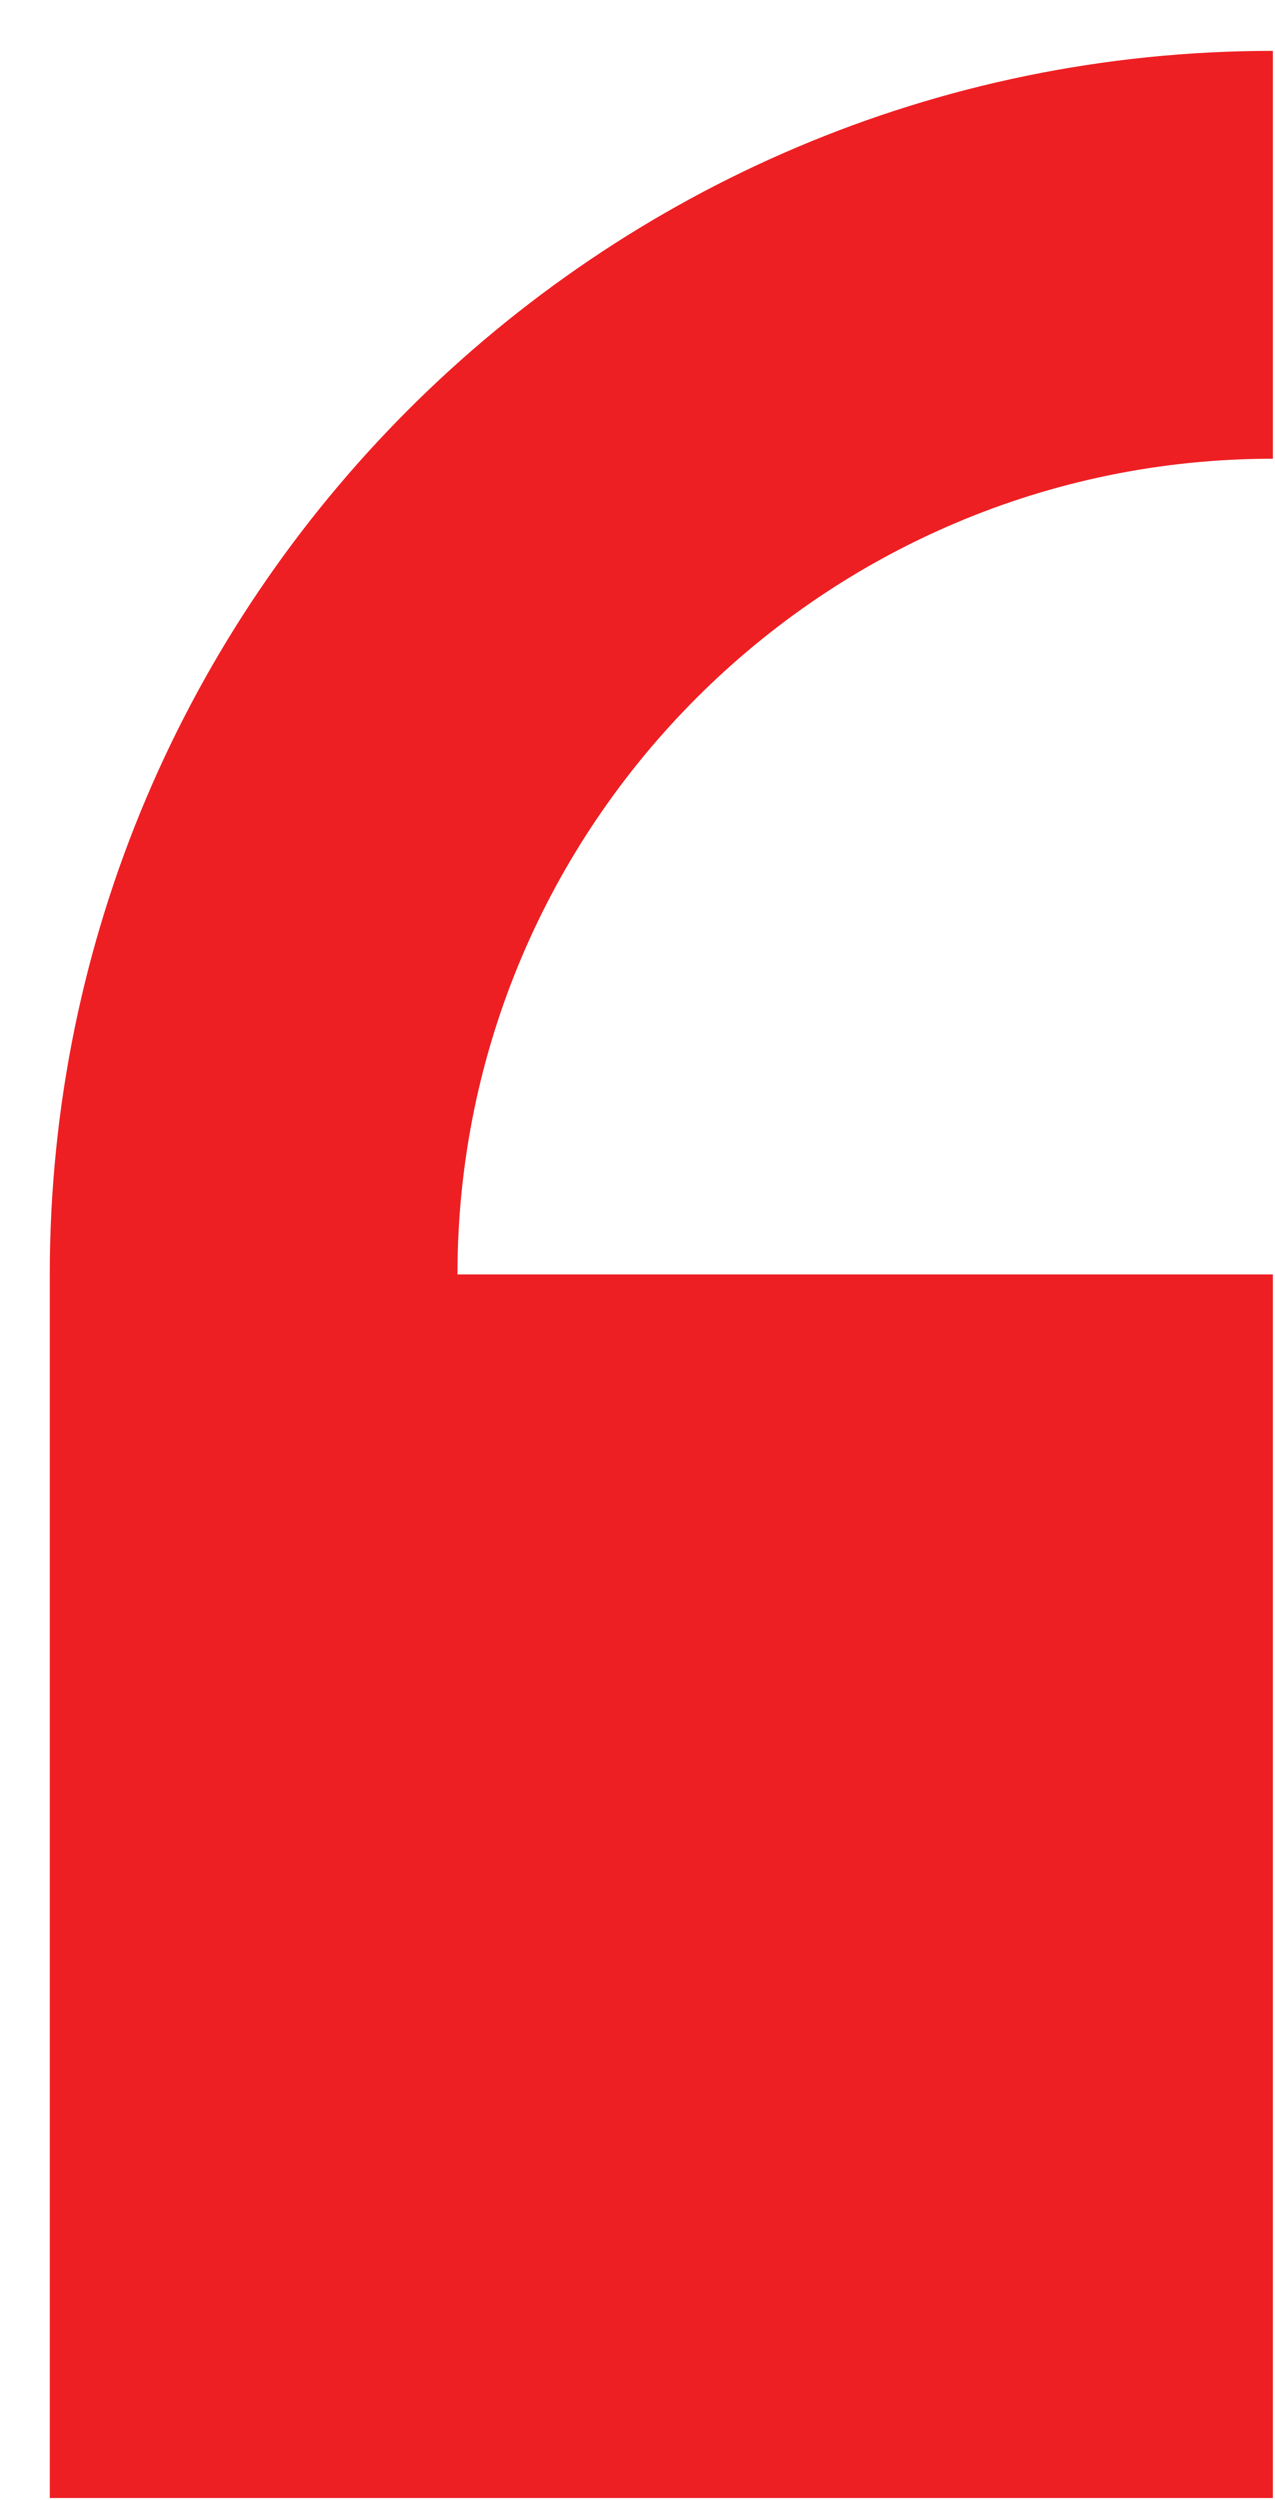 <svg width="25" height="49" viewBox="0 0 25 49" fill="none" xmlns="http://www.w3.org/2000/svg">
<path d="M24.958 8.991V0.997C11.733 0.997 0.976 11.755 0.976 24.979V48.961H24.958V24.979H8.97C8.97 16.164 16.142 8.991 24.958 8.991Z" fill="#EE1F23"/>
</svg>
